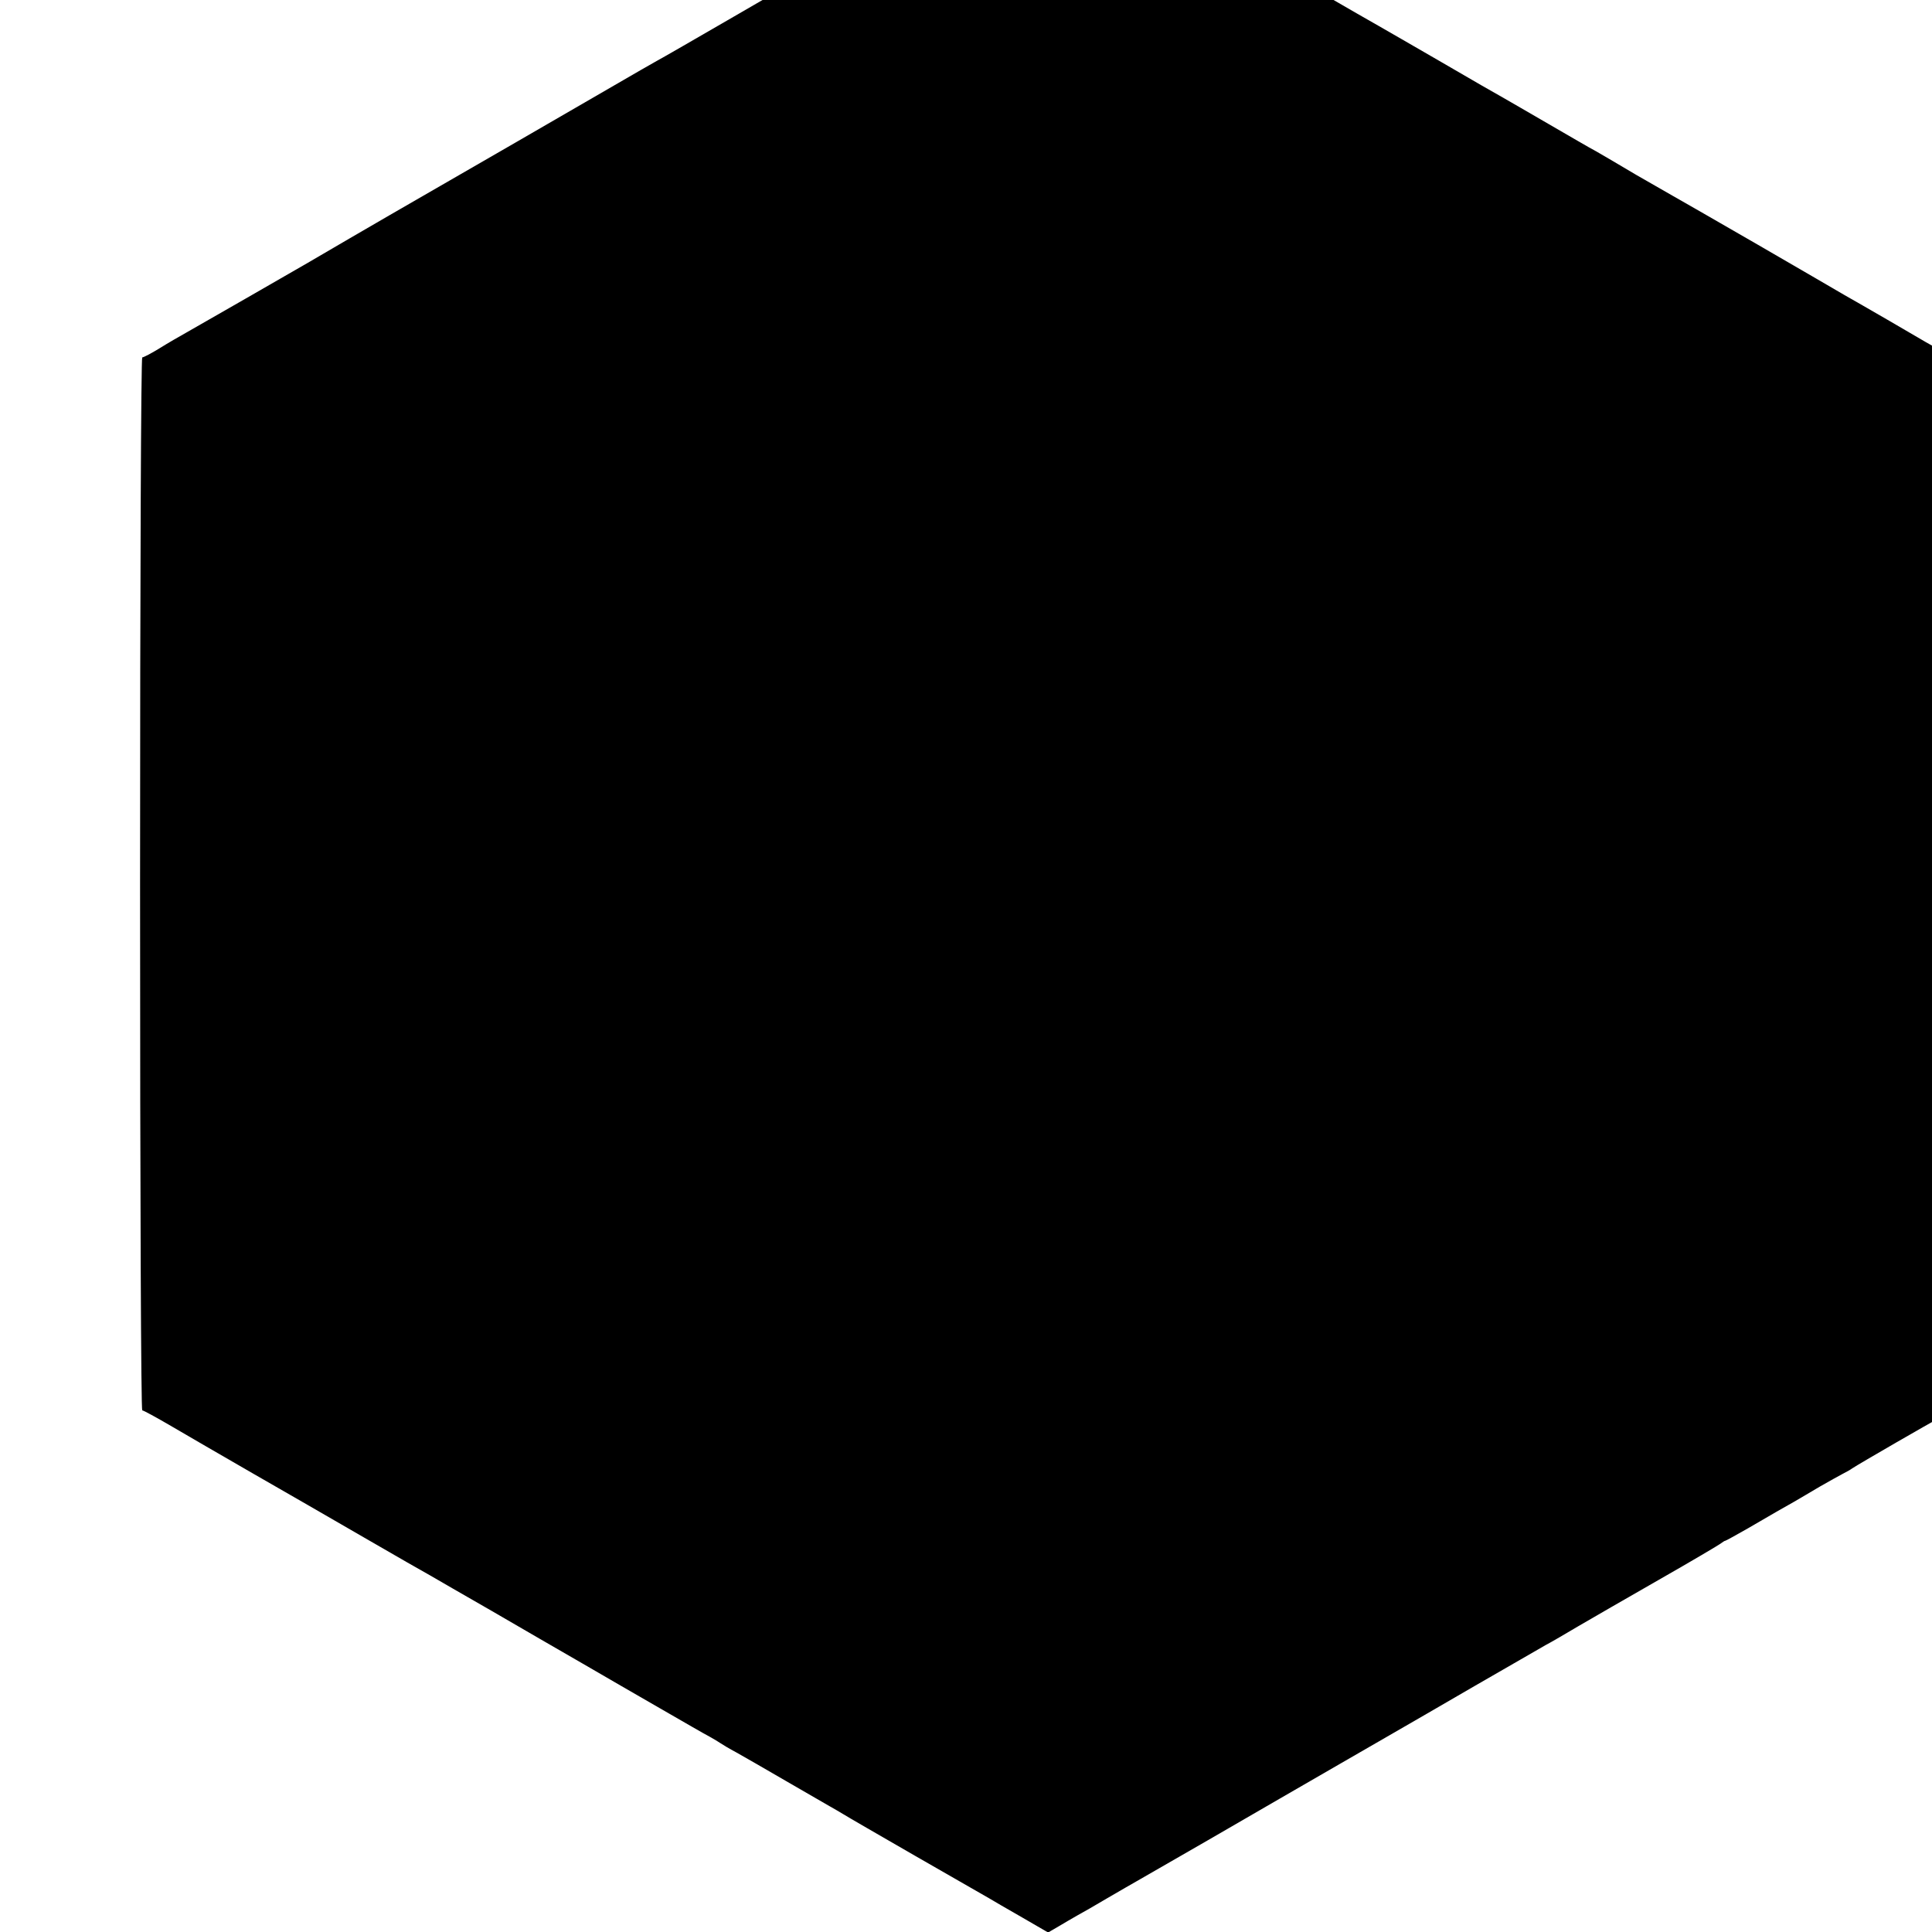 <?xml version="1.0" standalone="no"?>
<!DOCTYPE svg PUBLIC "-//W3C//DTD SVG 20010904//EN"
 "http://www.w3.org/TR/2001/REC-SVG-20010904/DTD/svg10.dtd">
<svg version="1.0" xmlns="http://www.w3.org/2000/svg"
 width="16pt" height="16pt" viewBox="0 0 16 16"
 preserveAspectRatio="xMidYMid meet">
<g transform="translate(0,16) scale(0.002,-0.002)"
fill="#000000" stroke="none">
<path d="M4285 8650 c-27 -16 -61 -35 -75 -43 -14 -7 -117 -67 -230 -132 -113
-65 -218 -126 -235 -135 -67 -39 -438 -253 -705 -408 -157 -91 -301 -174 -320
-184 -19 -11 -48 -27 -65 -37 -34 -20 -300 -174 -520 -301 -234 -135 -487
-281 -520 -300 -30 -17 -301 -175 -340 -198 -53 -31 -466 -268 -505 -290 -25
-14 -74 -42 -109 -64 -34 -21 -67 -38 -72 -38 -5 0 -9 -899 -9 -2180 0 -1314
4 -2180 9 -2180 5 0 58 -29 118 -64 59 -35 212 -123 338 -196 127 -73 336
-193 465 -268 129 -75 252 -145 272 -156 20 -12 135 -78 255 -147 120 -70 288
-167 373 -216 85 -50 232 -134 325 -188 94 -54 185 -107 203 -116 18 -10 38
-22 45 -27 7 -5 37 -23 67 -39 30 -17 123 -70 205 -118 83 -48 164 -95 180
-104 17 -9 41 -24 55 -32 14 -9 149 -87 300 -174 151 -87 289 -166 305 -175
17 -10 78 -46 138 -80 l107 -62 43 25 c23 14 58 34 77 45 19 10 76 43 125 72
50 29 105 61 123 71 117 67 181 104 292 168 120 70 493 285 555 321 46 27 275
158 550 318 138 79 270 156 295 170 25 13 86 49 135 78 50 29 200 116 335 193
135 77 250 145 257 151 7 5 14 10 17 10 2 0 44 23 93 51 112 65 144 84 191
110 20 12 69 40 107 63 39 22 81 46 95 53 14 7 32 17 40 23 25 17 342 200 346
200 3 0 22 12 44 26 l40 27 0 2171 0 2172 -42 22 c-24 12 -61 32 -83 45 -40
24 -273 159 -337 195 -18 11 -179 104 -358 208 -179 103 -338 195 -355 204
-16 9 -84 48 -150 86 -66 39 -140 83 -165 97 -25 13 -112 64 -195 112 -82 48
-168 97 -190 110 -22 12 -137 78 -255 147 -118 68 -235 136 -260 150 -25 14
-133 76 -240 138 -107 63 -208 121 -223 129 -16 9 -36 21 -46 26 -23 14 -215
126 -259 151 -21 12 -58 33 -83 47 -25 13 -63 36 -85 49 -21 14 -59 36 -84 50
-25 14 -87 49 -138 79 -148 85 -207 118 -212 118 -3 0 -27 -13 -55 -29z"/>
</g>
</svg>
